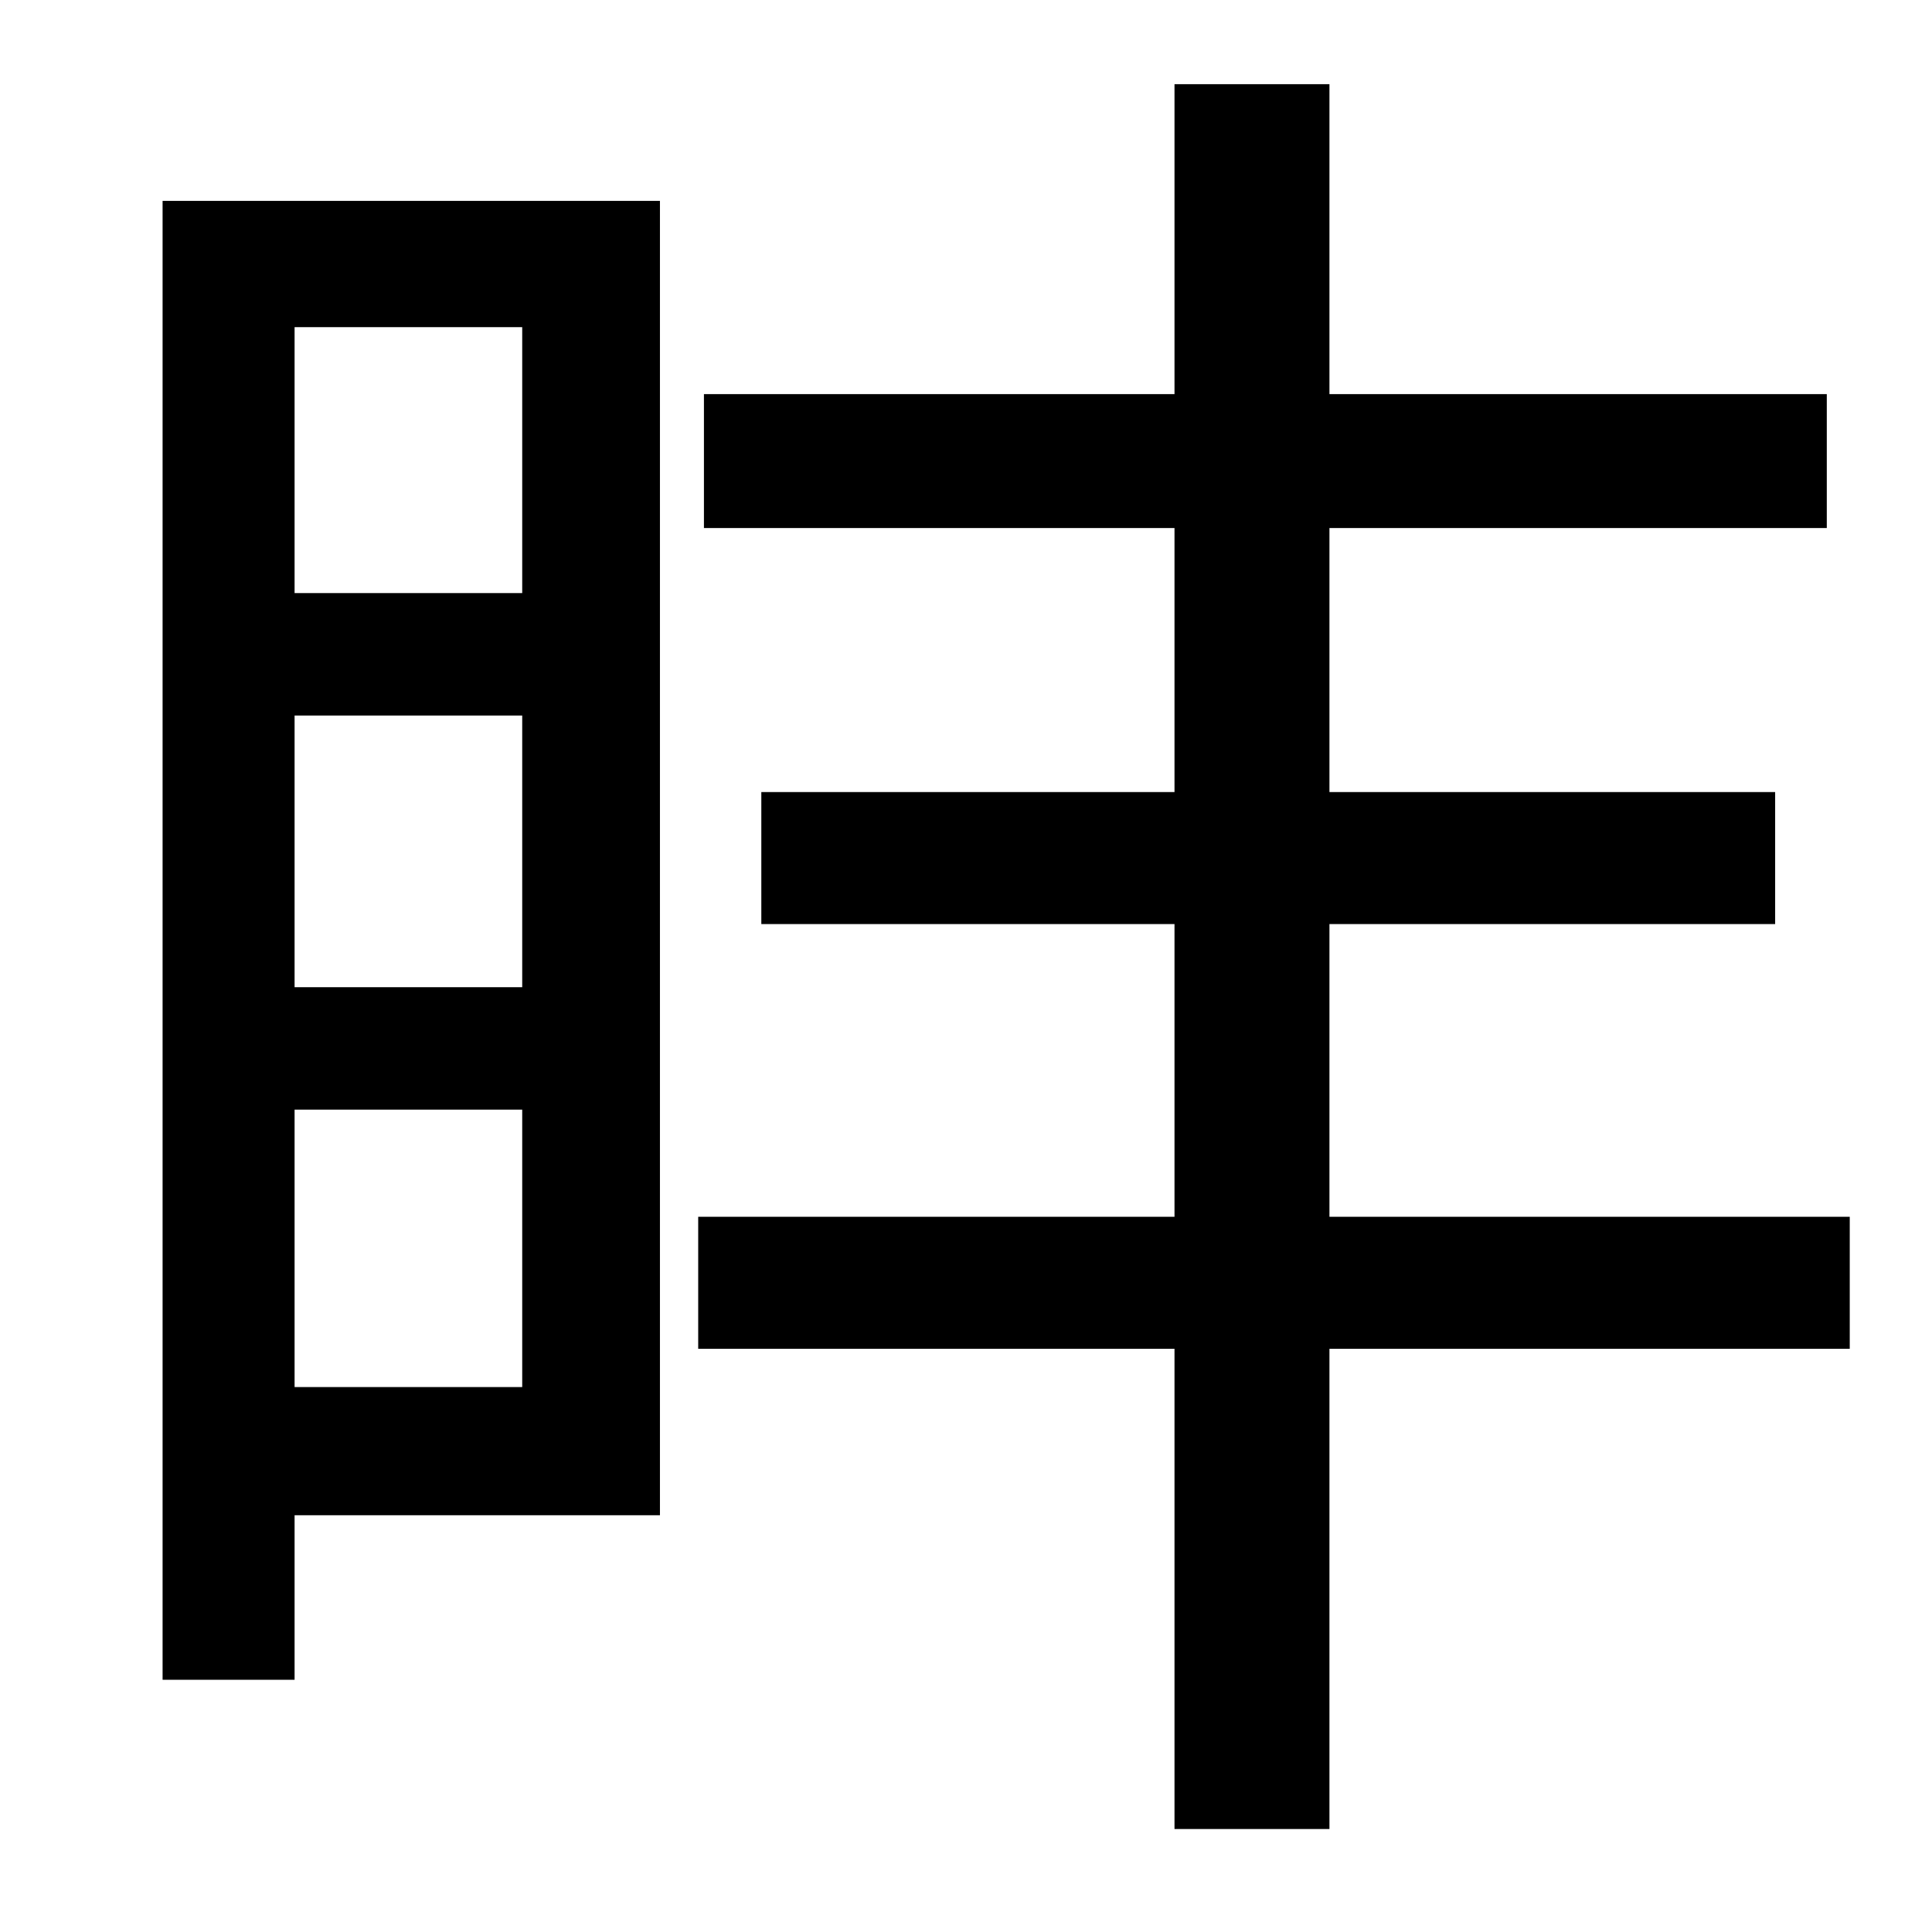 <?xml version="1.0" standalone="no"?>
<!DOCTYPE svg PUBLIC "-//W3C//DTD SVG 1.1//EN" "http://www.w3.org/Graphics/SVG/1.1/DTD/svg11.dtd" >
<svg xmlns="http://www.w3.org/2000/svg" xmlns:xlink="http://www.w3.org/1999/xlink" version="1.1" viewBox="-10 0 1010 1000">
   <path fill="currentColor"
d="M263 171h-119v139h119v-139zM144 725h119v-145h-119v145zM144 374v142h119v-142h-119zM335 105v687h-191v86h-69v-773h260zM957 636v69h-272v251h-81v-251h-249v-69h249v-153h-216v-69h216v-138h-246v-70h246v-162h81v162h260v70h-260v138h233v69h-233v153h272z" />
</svg>
